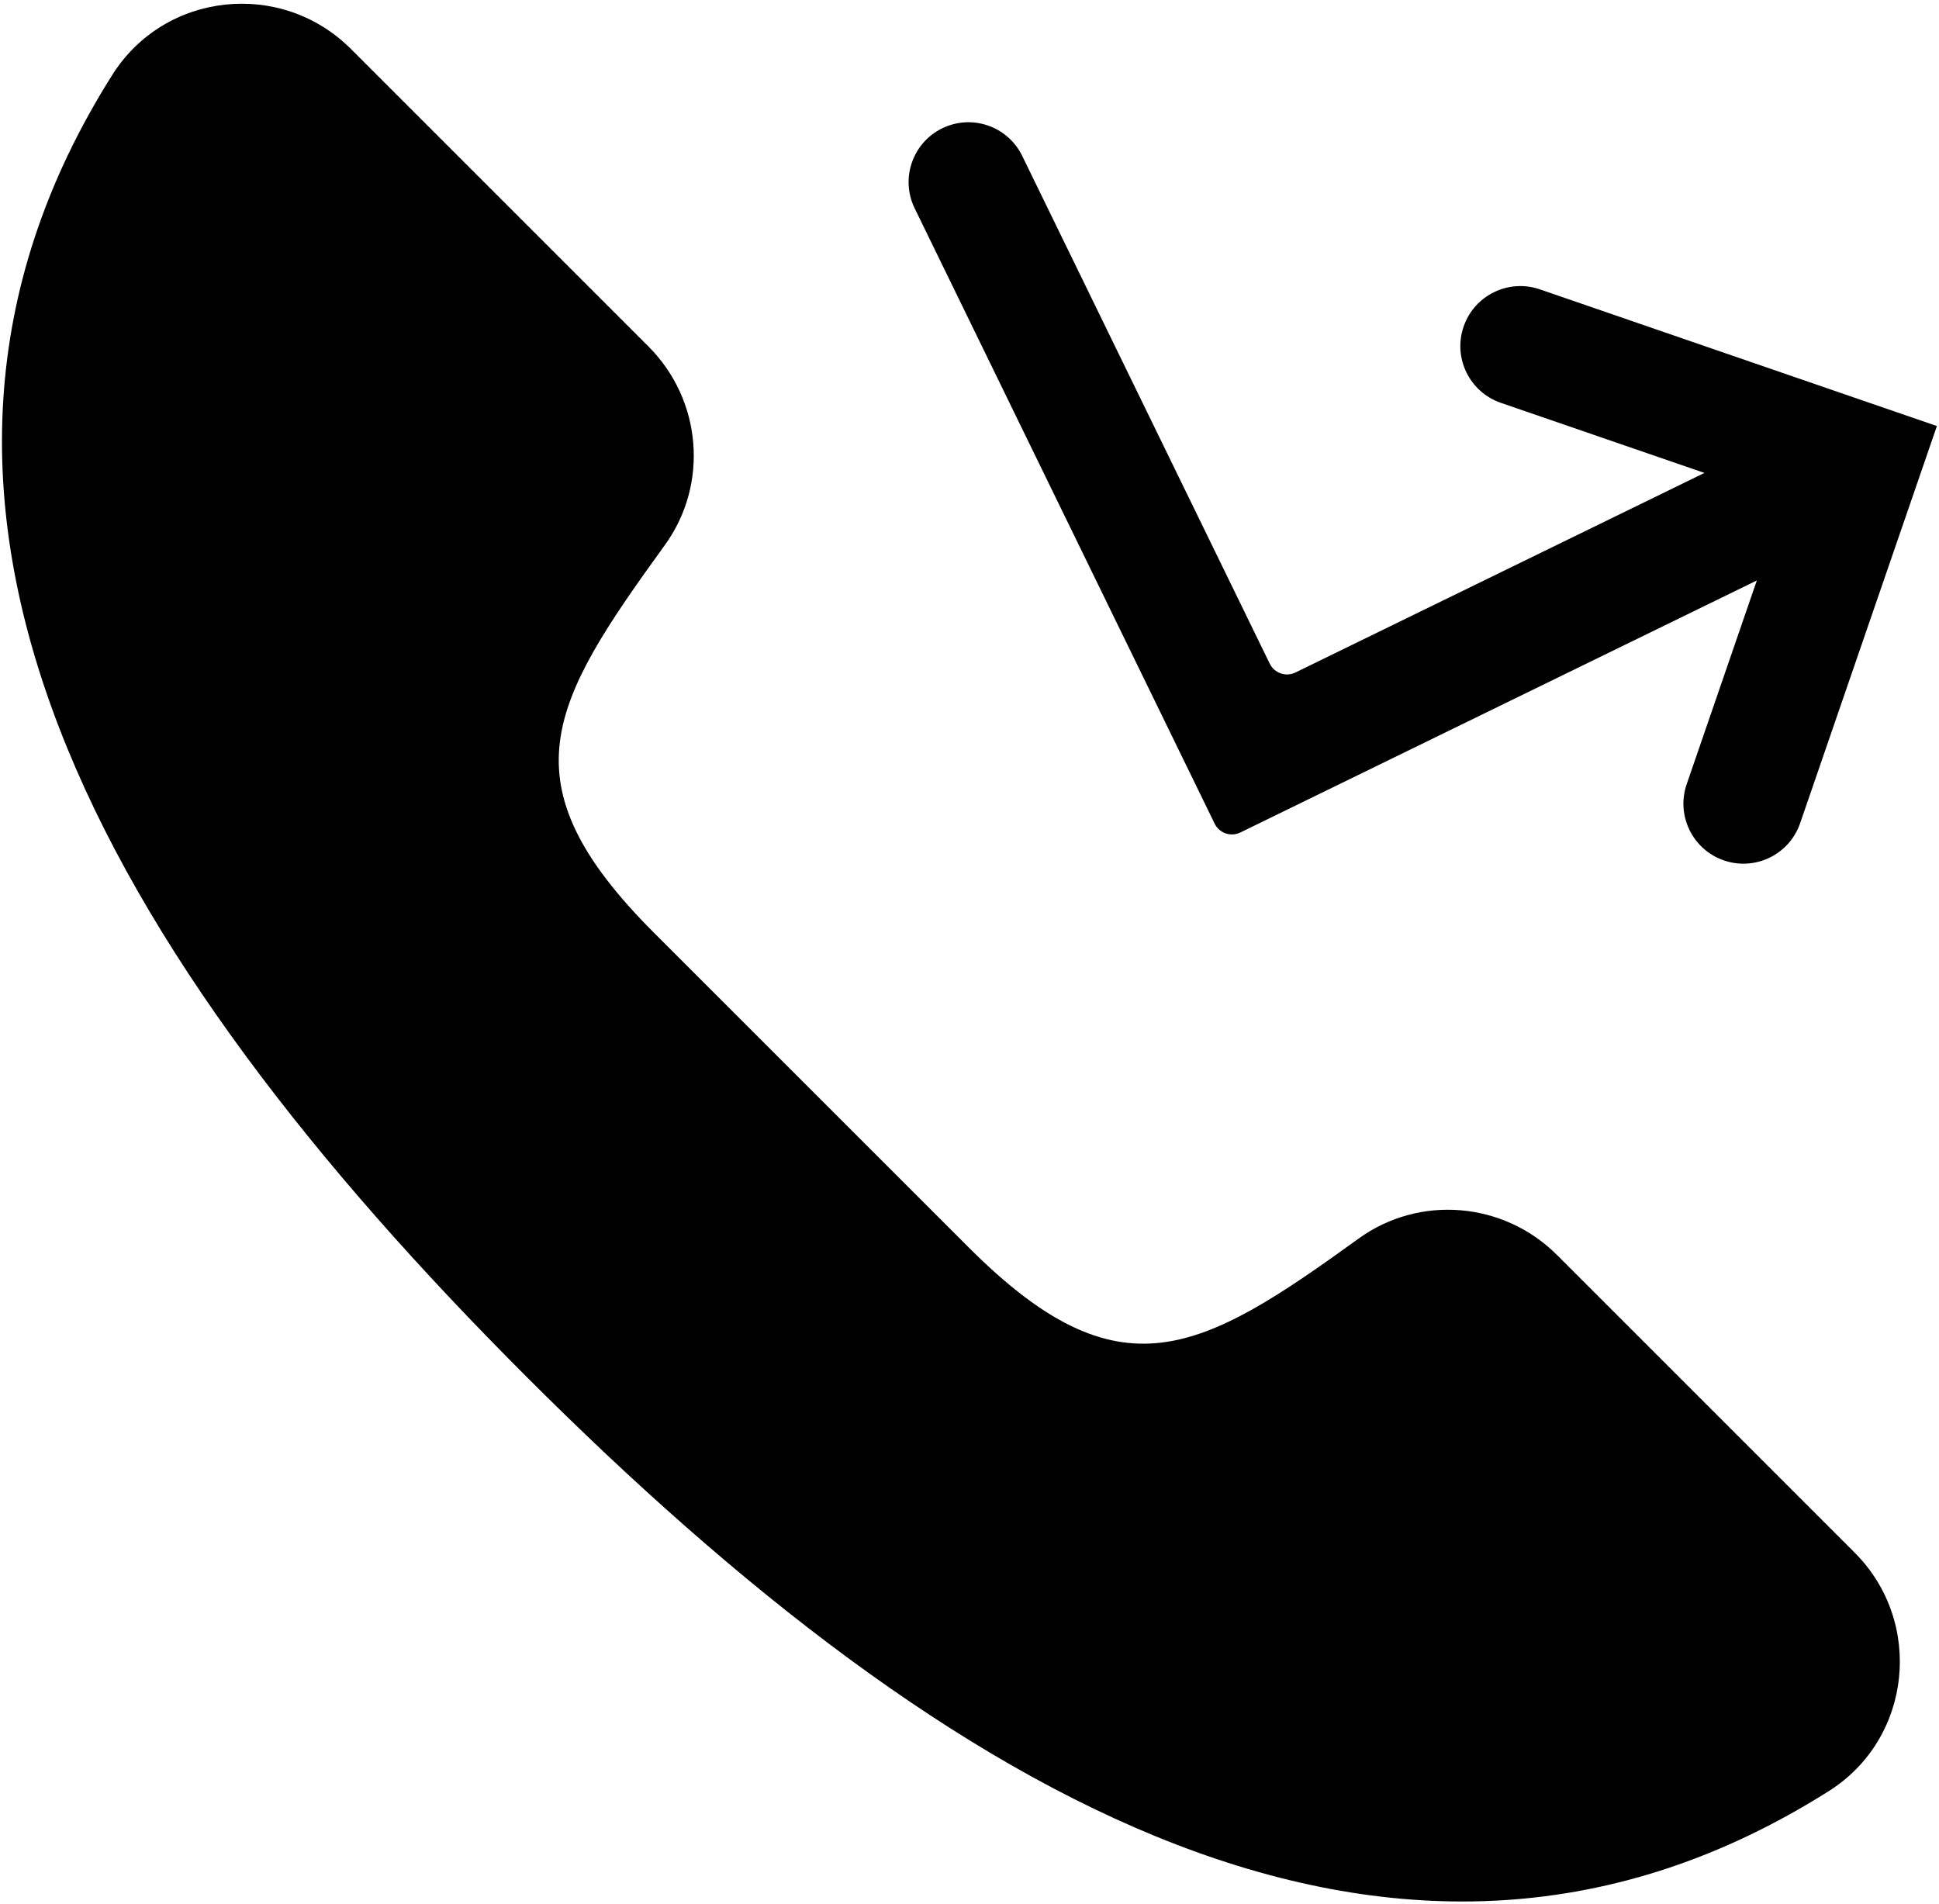 <?xml version="1.0" encoding="UTF-8"?>
<svg width="504px" height="495px" viewBox="0 0 504 495" version="1.1" xmlns="http://www.w3.org/2000/svg" xmlns:xlink="http://www.w3.org/1999/xlink">
    <!-- Generator: Sketch 54.1 (76490) - https://sketchapp.com -->
    <title>Group 22</title>
    <desc>Created with Sketch.</desc>
    <g id="Page-1" stroke="none" stroke-width="1" fill="none" fill-rule="evenodd">
        <g id="Group-22" transform="translate(0.513, -16.869)" fill="#000000">
            <path d="M404.191,343.089 C390.361,329.259 368.491,327.359 352.641,338.819 C311.411,368.639 290.521,380.369 251.361,341.209 L169.451,259.309 C130.291,220.149 142.511,199.729 172.331,158.509 C183.791,142.659 181.891,120.789 168.061,106.959 L90.691,29.589 C72.631,11.529 42.361,14.689 28.711,36.289 C-41.689,147.639 26.251,264.659 136.371,374.779 C246.481,484.899 363.511,552.829 474.861,482.439 C496.451,468.789 499.621,438.519 481.561,420.459 L404.191,343.089" id="Fill-31"></path>
            <g id="3669390_outgoing_call_missed_ic_icon" transform="translate(347.139, 159.086) rotate(-62) translate(-347.139, -159.086) translate(246.139, 10.586)" fill-rule="nonzero">
                <path d="M-31.225,101.255 L94.57,227.102 C96.522,229.055 99.688,229.056 101.641,227.104 C101.642,227.103 101.642,227.103 101.642,227.102 L207.247,121.454 L207.247,177.455 C207.247,186.066 214.227,193.047 222.838,193.047 L222.838,193.047 C231.449,193.047 238.43,186.066 238.43,177.455 L238.43,68.266 L129.295,68.266 C120.681,68.266 113.698,75.249 113.698,83.864 L113.698,83.864 C113.698,92.478 120.681,99.461 129.295,99.461 L185.263,99.461 L101.642,183.117 C99.69,185.07 96.524,185.071 94.571,183.118 C94.571,183.118 94.57,183.117 94.57,183.117 L-9.241,79.262 C-15.31,73.192 -25.15,73.19 -31.221,79.258 C-31.222,79.259 -31.224,79.261 -31.225,79.262 L-31.225,79.262 C-37.297,85.336 -37.297,95.181 -31.225,101.255 Z" id="Path" transform="translate(101.325, 148.409) rotate(81) translate(-101.325, -148.409) "></path>
            </g>
        </g>
    </g>
</svg>